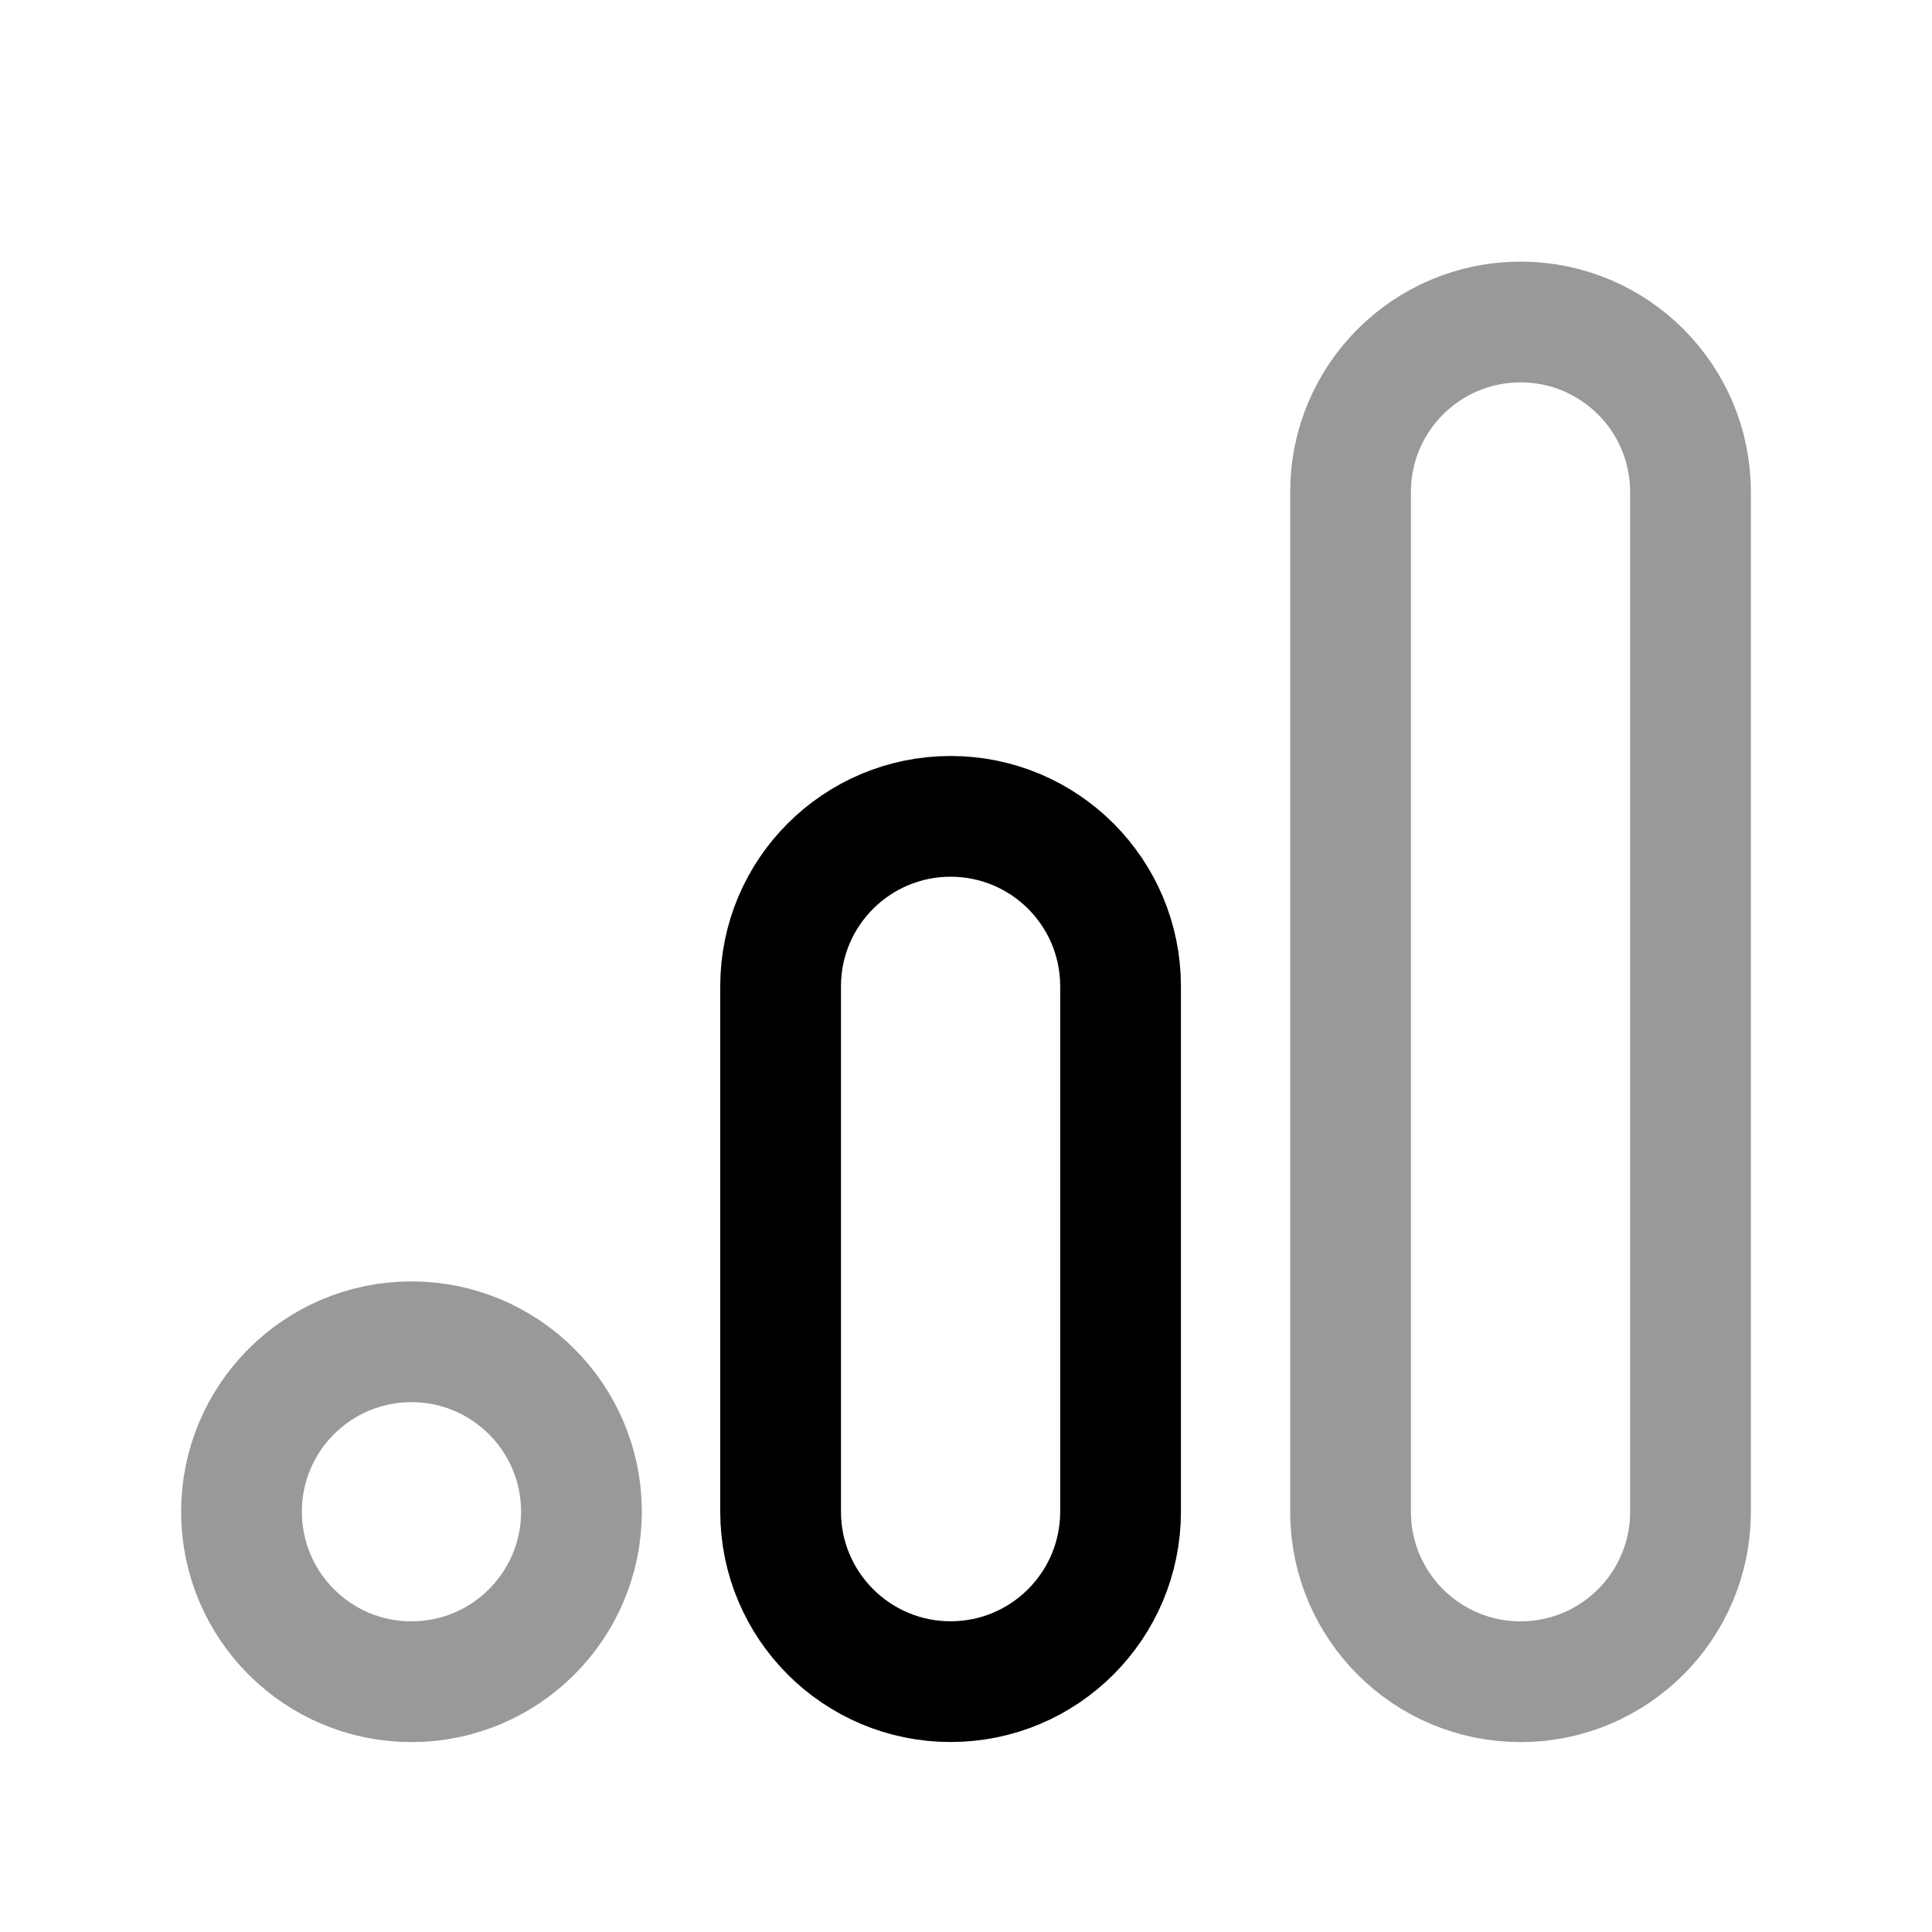 <svg width="24" height="24" viewBox="0 0 24 24" fill="none" xmlns="http://www.w3.org/2000/svg">
<path opacity="0.4" d="M3 18.779C3 17.613 3.945 16.668 5.111 16.668C6.277 16.668 7.223 17.613 7.223 18.779C7.223 19.945 6.277 20.891 5.111 20.891C3.945 20.891 3 19.945 3 18.779Z" stroke="black" stroke-width="1.5"/>
<path opacity="0.4" d="M16.777 6.111C16.777 4.945 17.723 4 18.889 4C20.055 4 21 4.945 21 6.111V18.78C21 19.946 20.055 20.891 18.889 20.891C17.723 20.891 16.777 19.946 16.777 18.78V6.111Z" stroke="black" stroke-width="1.5"/>
<path d="M9.697 12.252C9.697 11.086 10.643 10.141 11.809 10.141C12.975 10.141 13.92 11.086 13.92 12.252V18.778C13.92 19.944 12.975 20.89 11.809 20.89C10.643 20.89 9.697 19.944 9.697 18.778V12.252Z" stroke="black" stroke-width="1.5"/>
</svg>